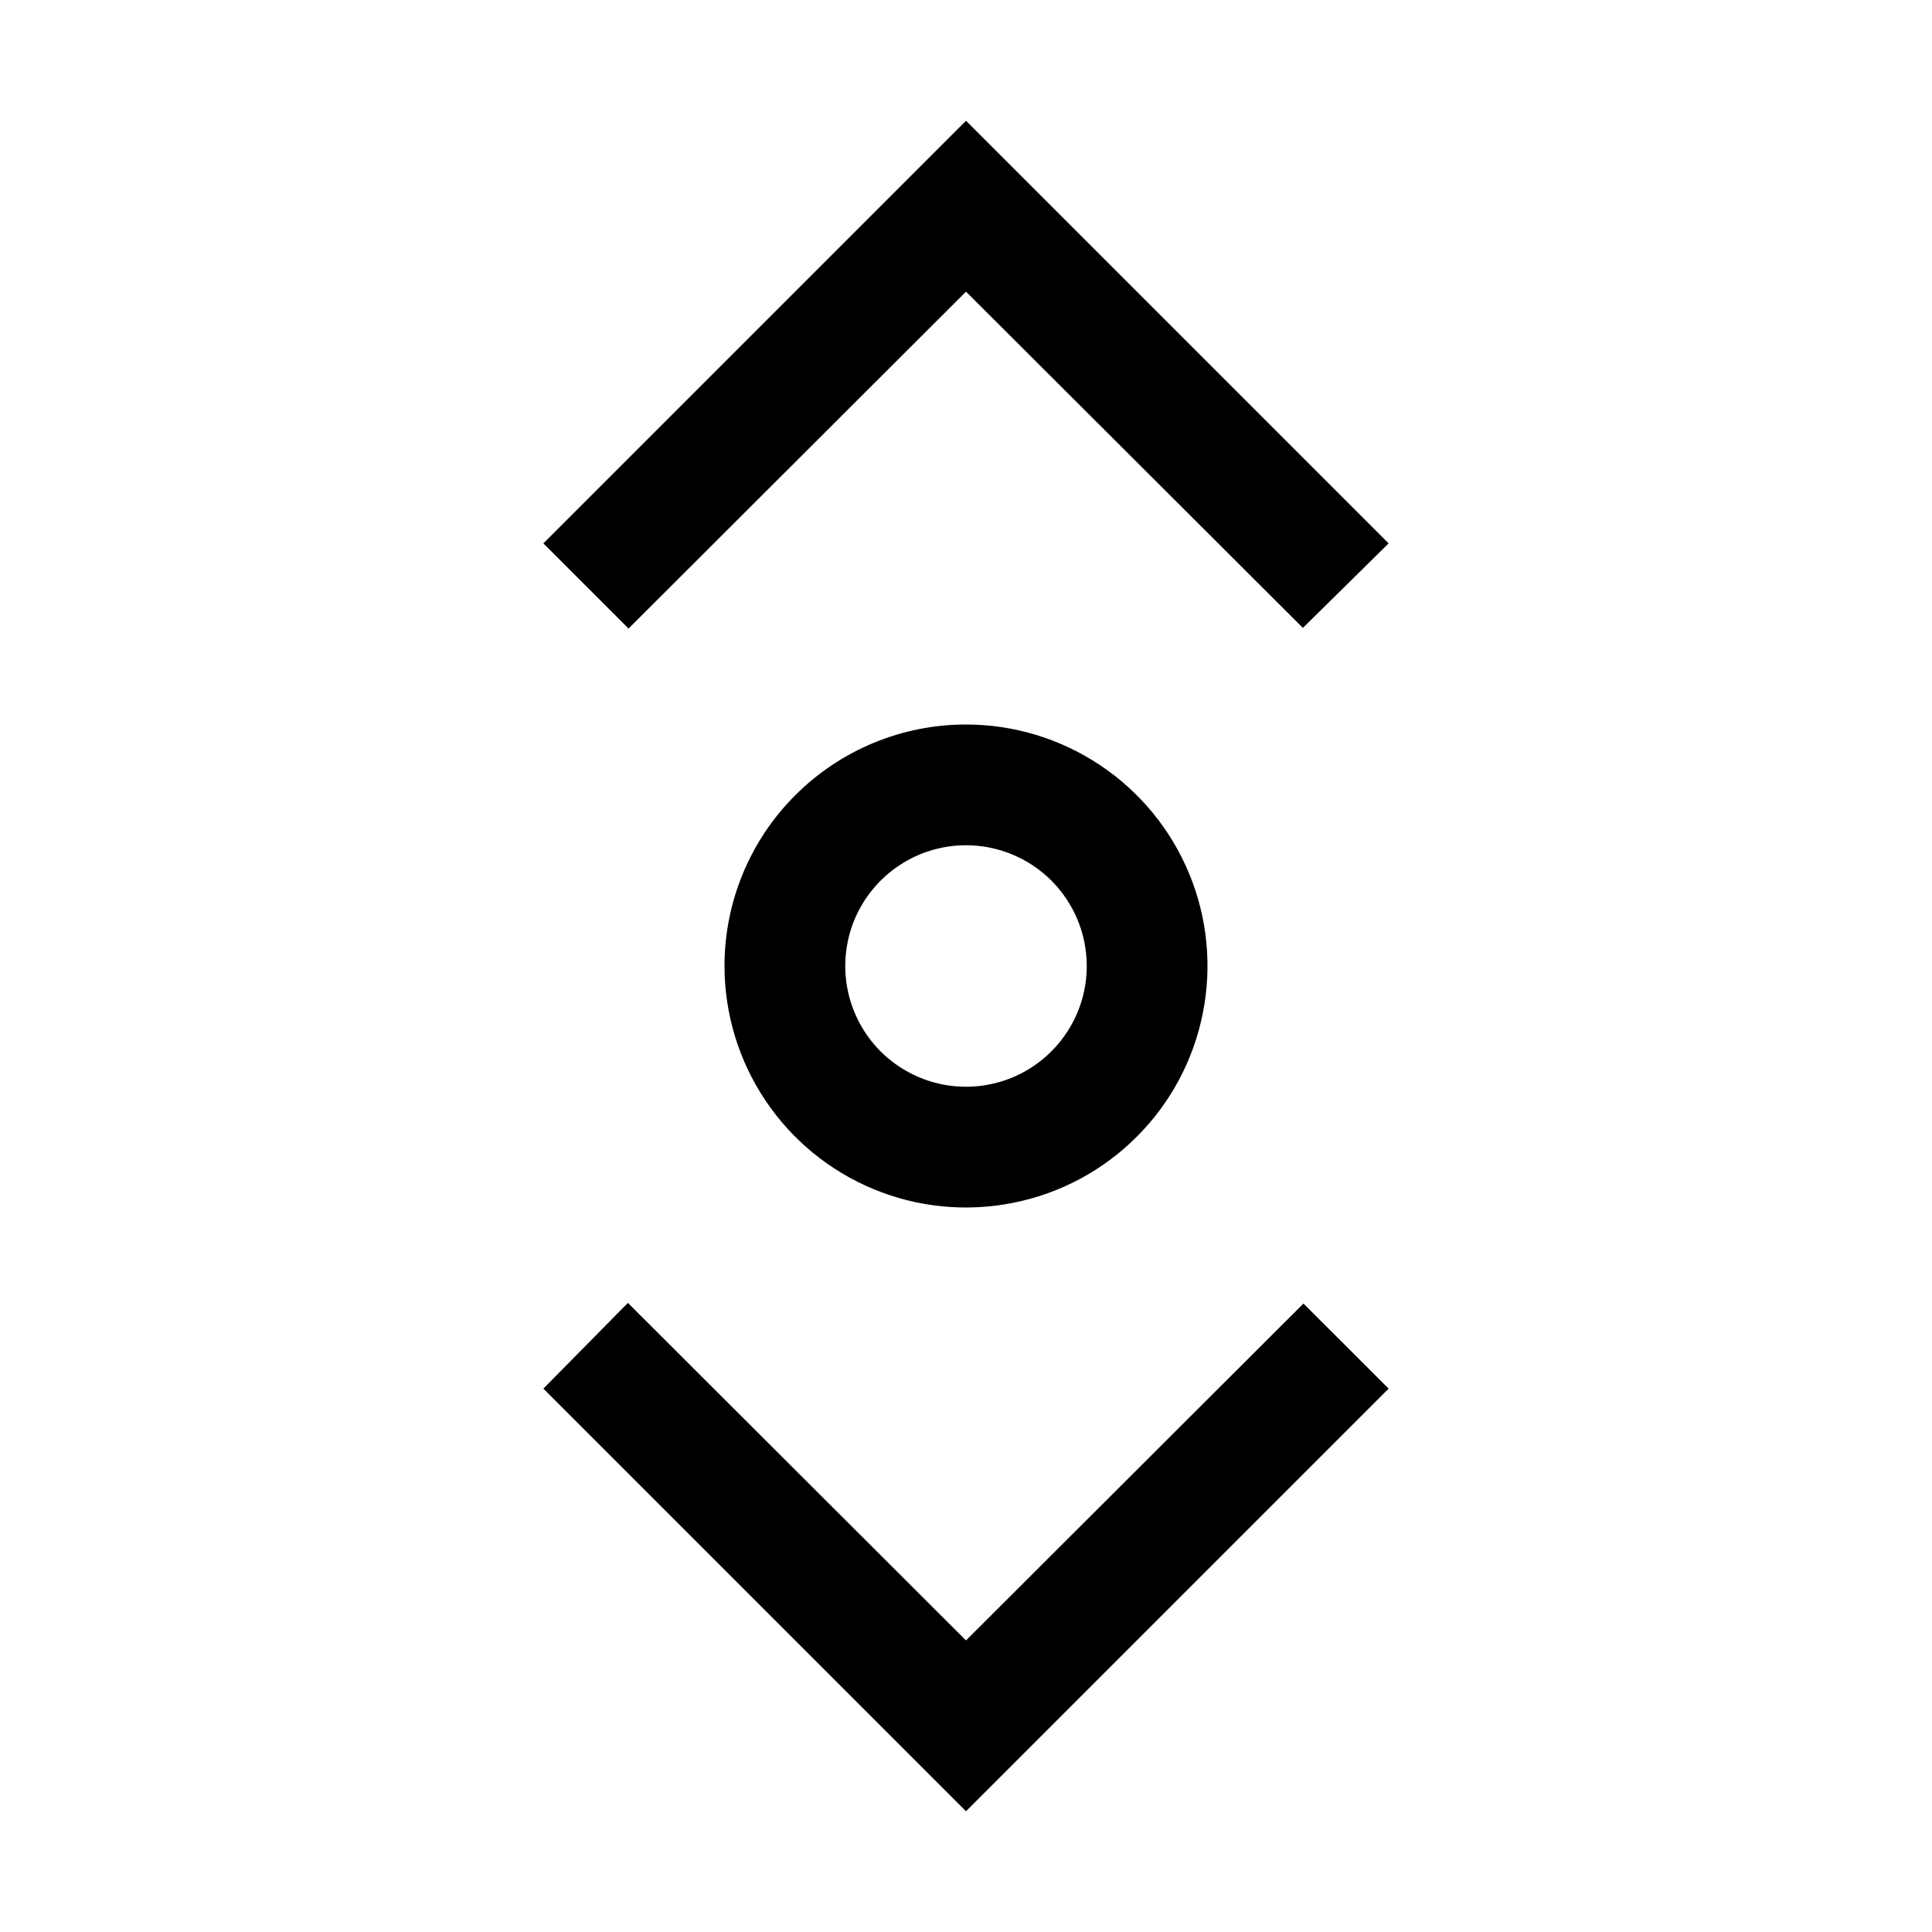 <svg width="24" height="24" viewBox="0 0 24 24" fill="none" xmlns="http://www.w3.org/2000/svg">
<path d="M9 12C9 12.593 9.176 13.173 9.506 13.667C9.835 14.16 10.304 14.545 10.852 14.772C11.4 14.999 12.003 15.058 12.585 14.942C13.167 14.827 13.702 14.541 14.121 14.121C14.541 13.702 14.827 13.167 14.942 12.585C15.058 12.003 14.999 11.4 14.772 10.852C14.545 10.304 14.16 9.835 13.667 9.506C13.173 9.176 12.593 9 12 9C11.204 9 10.441 9.316 9.879 9.879C9.316 10.441 9 11.204 9 12ZM13.5 12C13.5 12.297 13.412 12.587 13.247 12.833C13.082 13.08 12.848 13.272 12.574 13.386C12.3 13.499 11.998 13.529 11.707 13.471C11.416 13.413 11.149 13.27 10.939 13.061C10.73 12.851 10.587 12.584 10.529 12.293C10.471 12.002 10.501 11.7 10.614 11.426C10.728 11.152 10.92 10.918 11.167 10.753C11.413 10.588 11.703 10.5 12 10.5C12.398 10.5 12.779 10.658 13.061 10.939C13.342 11.221 13.5 11.602 13.5 12Z" fill="black"/>
<path d="M12 20.378L7.8 16.185L6.75 17.25L12 22.5L17.25 17.25L16.192 16.193L12 20.378Z" fill="black"/>
<path d="M12 3.623L16.185 7.8L17.25 6.75L12 1.5L6.75 6.75L7.808 7.808L12 3.623Z" fill="black"/>
</svg>
